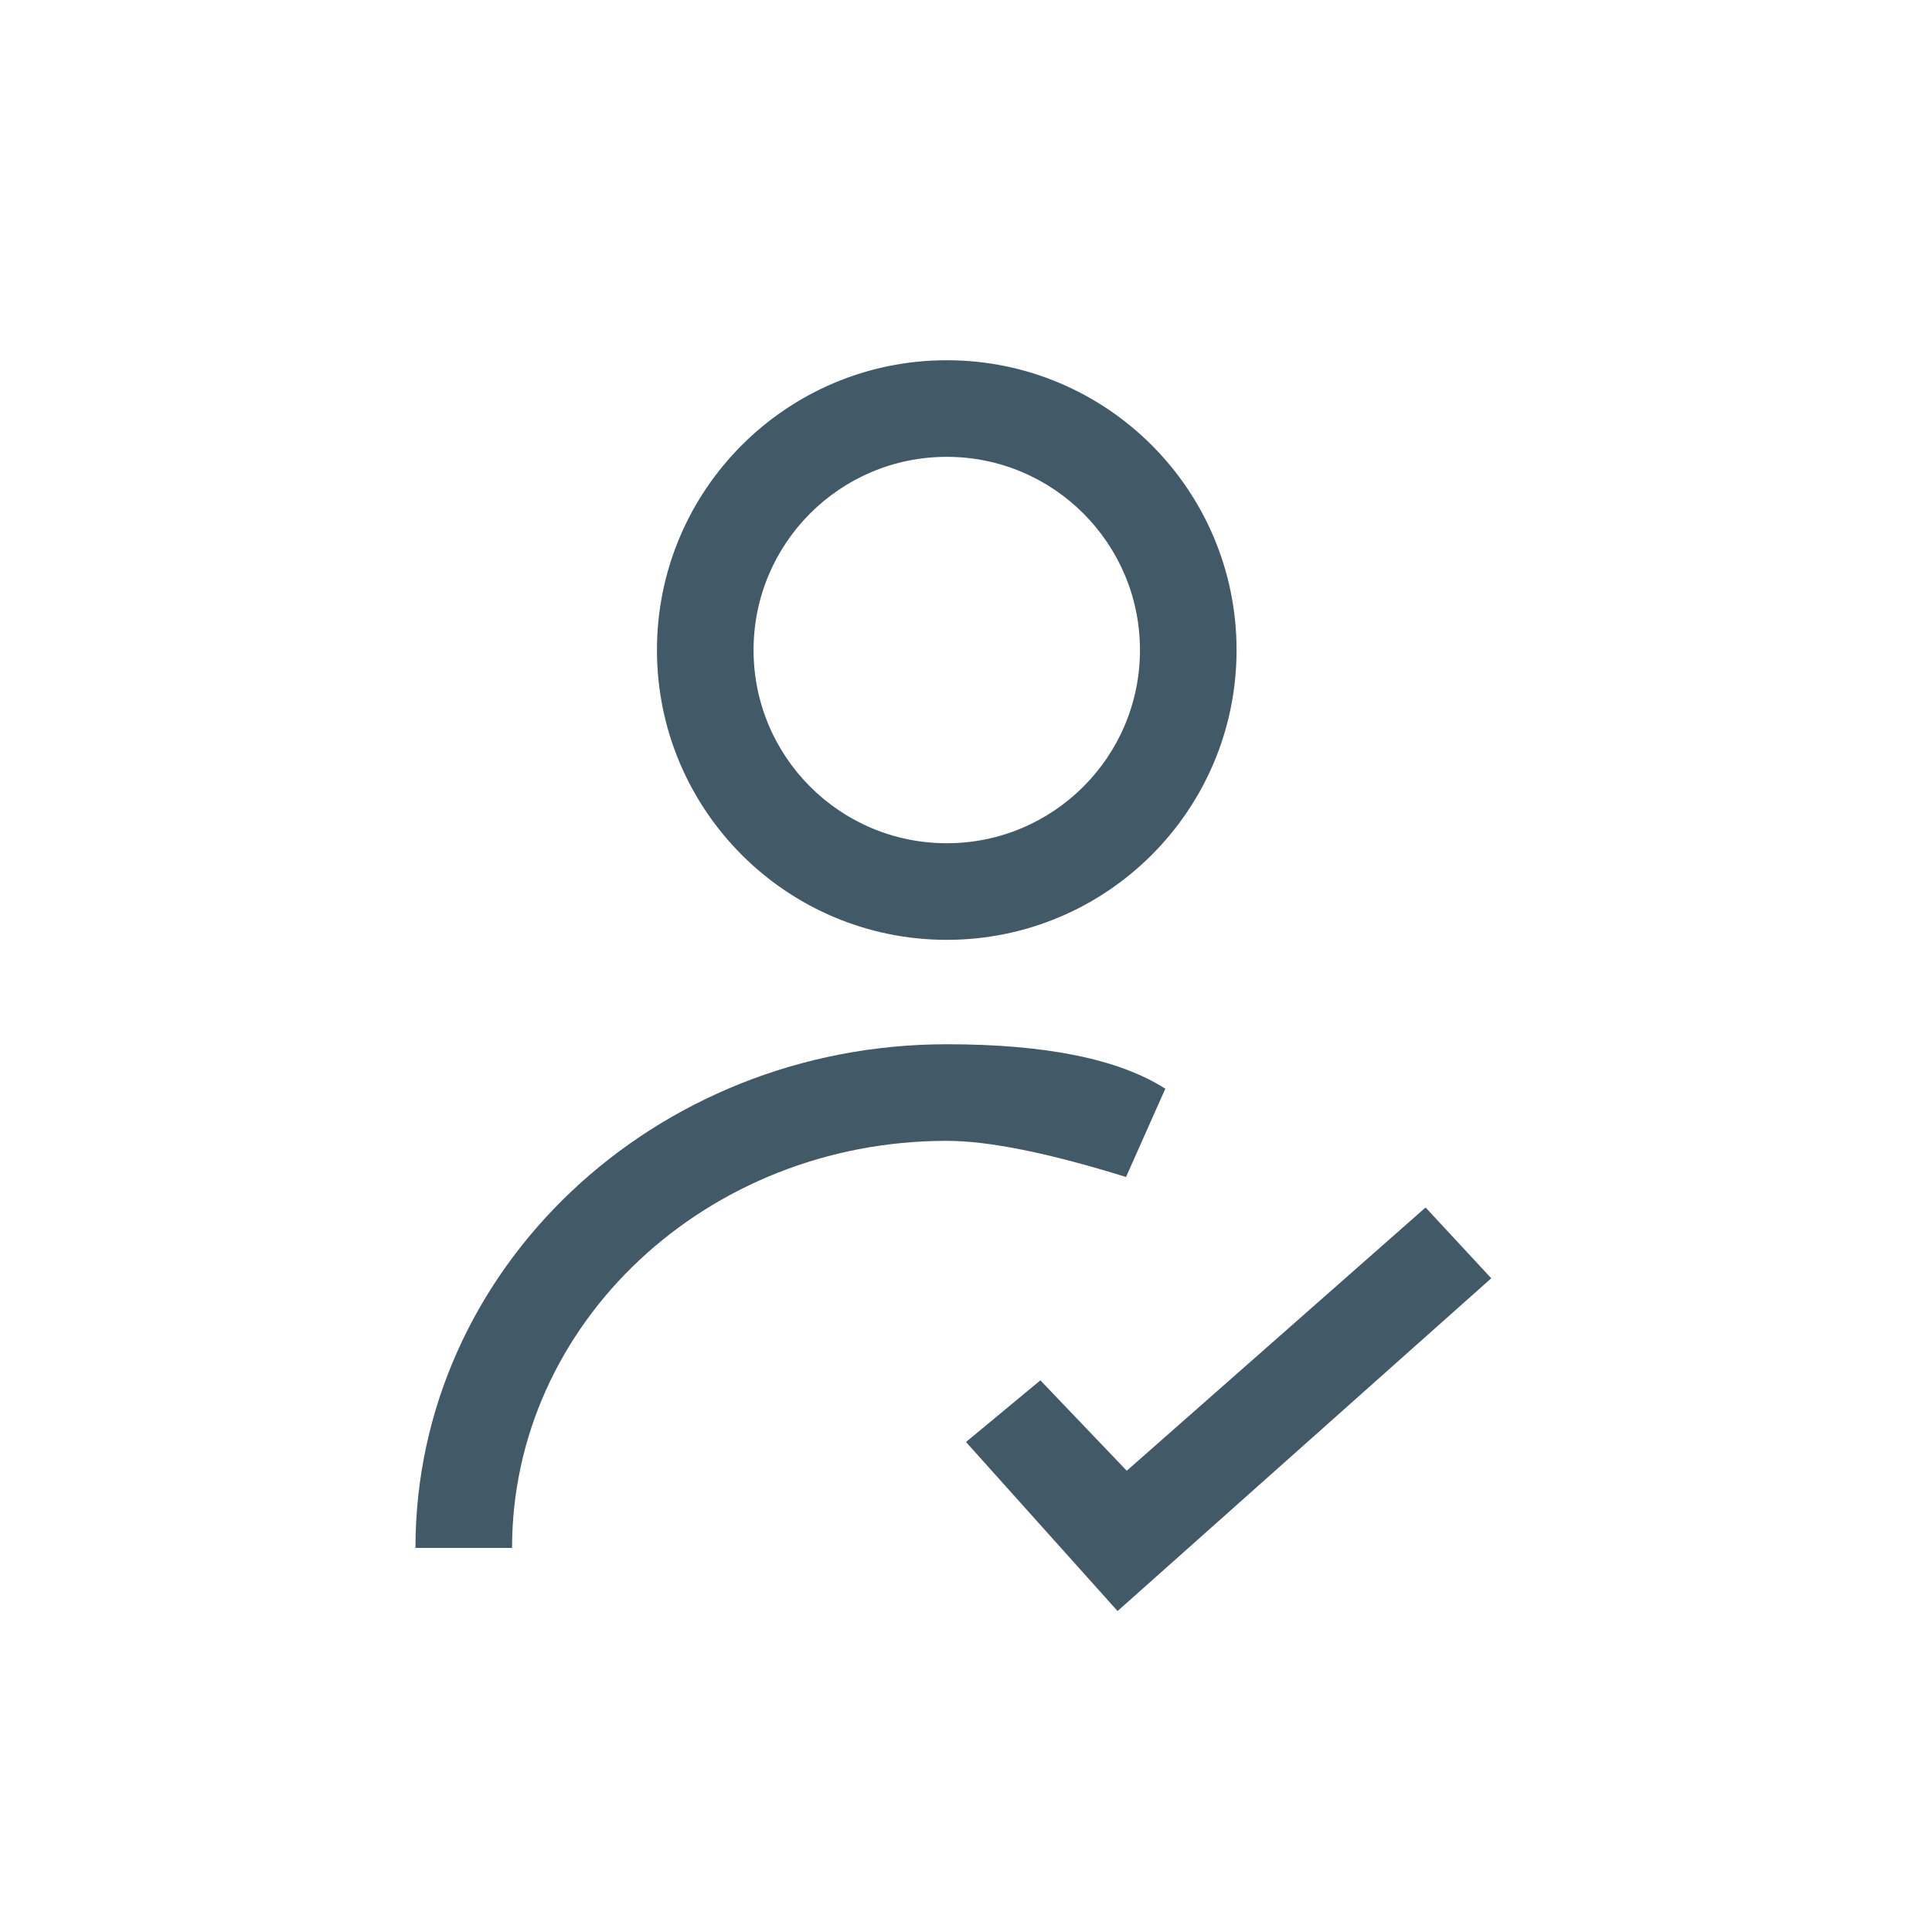 <?xml version="1.0" encoding="UTF-8"?>
<svg width="24px" height="24px" viewBox="0 0 24 24" version="1.1" xmlns="http://www.w3.org/2000/svg" xmlns:xlink="http://www.w3.org/1999/xlink">
    <!-- Generator: Sketch 64 (93537) - https://sketch.com -->
    <title>Icons/Black/assign-proposal</title>
    <desc>Created with Sketch.</desc>
    <g id="Icons/Black/assign-proposal" stroke="none" stroke-width="1" fill="none" fill-rule="evenodd">
        <path d="M11.761,12.972 C12.993,12.972 13.898,13.156 14.476,13.524 L14.476,13.524 L13.988,14.621 C13.025,14.322 12.283,14.172 11.761,14.172 C8.771,14.172 6.361,16.444 6.361,19.229 L6.361,19.229 L5.161,19.229 C5.161,15.765 8.123,12.972 11.761,12.972 Z M11.761,4.475 C13.749,4.475 15.361,6.087 15.361,8.075 C15.361,10.063 13.749,11.675 11.761,11.675 C9.773,11.675 8.161,10.063 8.161,8.075 C8.161,6.087 9.773,4.475 11.761,4.475 Z M11.761,5.675 C10.435,5.675 9.361,6.75 9.361,8.075 C9.361,9.401 10.435,10.475 11.761,10.475 C13.086,10.475 14.161,9.401 14.161,8.075 C14.161,6.75 13.086,5.675 11.761,5.675 Z" id="Combined-Shape" fill="#425968" fill-rule="nonzero"></path>
        <polygon id="Path" fill="#425968" fill-rule="nonzero" points="12.924 17.147 12 17.913 13.883 20.013 18.525 15.879 17.709 15 13.997 18.27"></polygon>
    </g>
</svg>